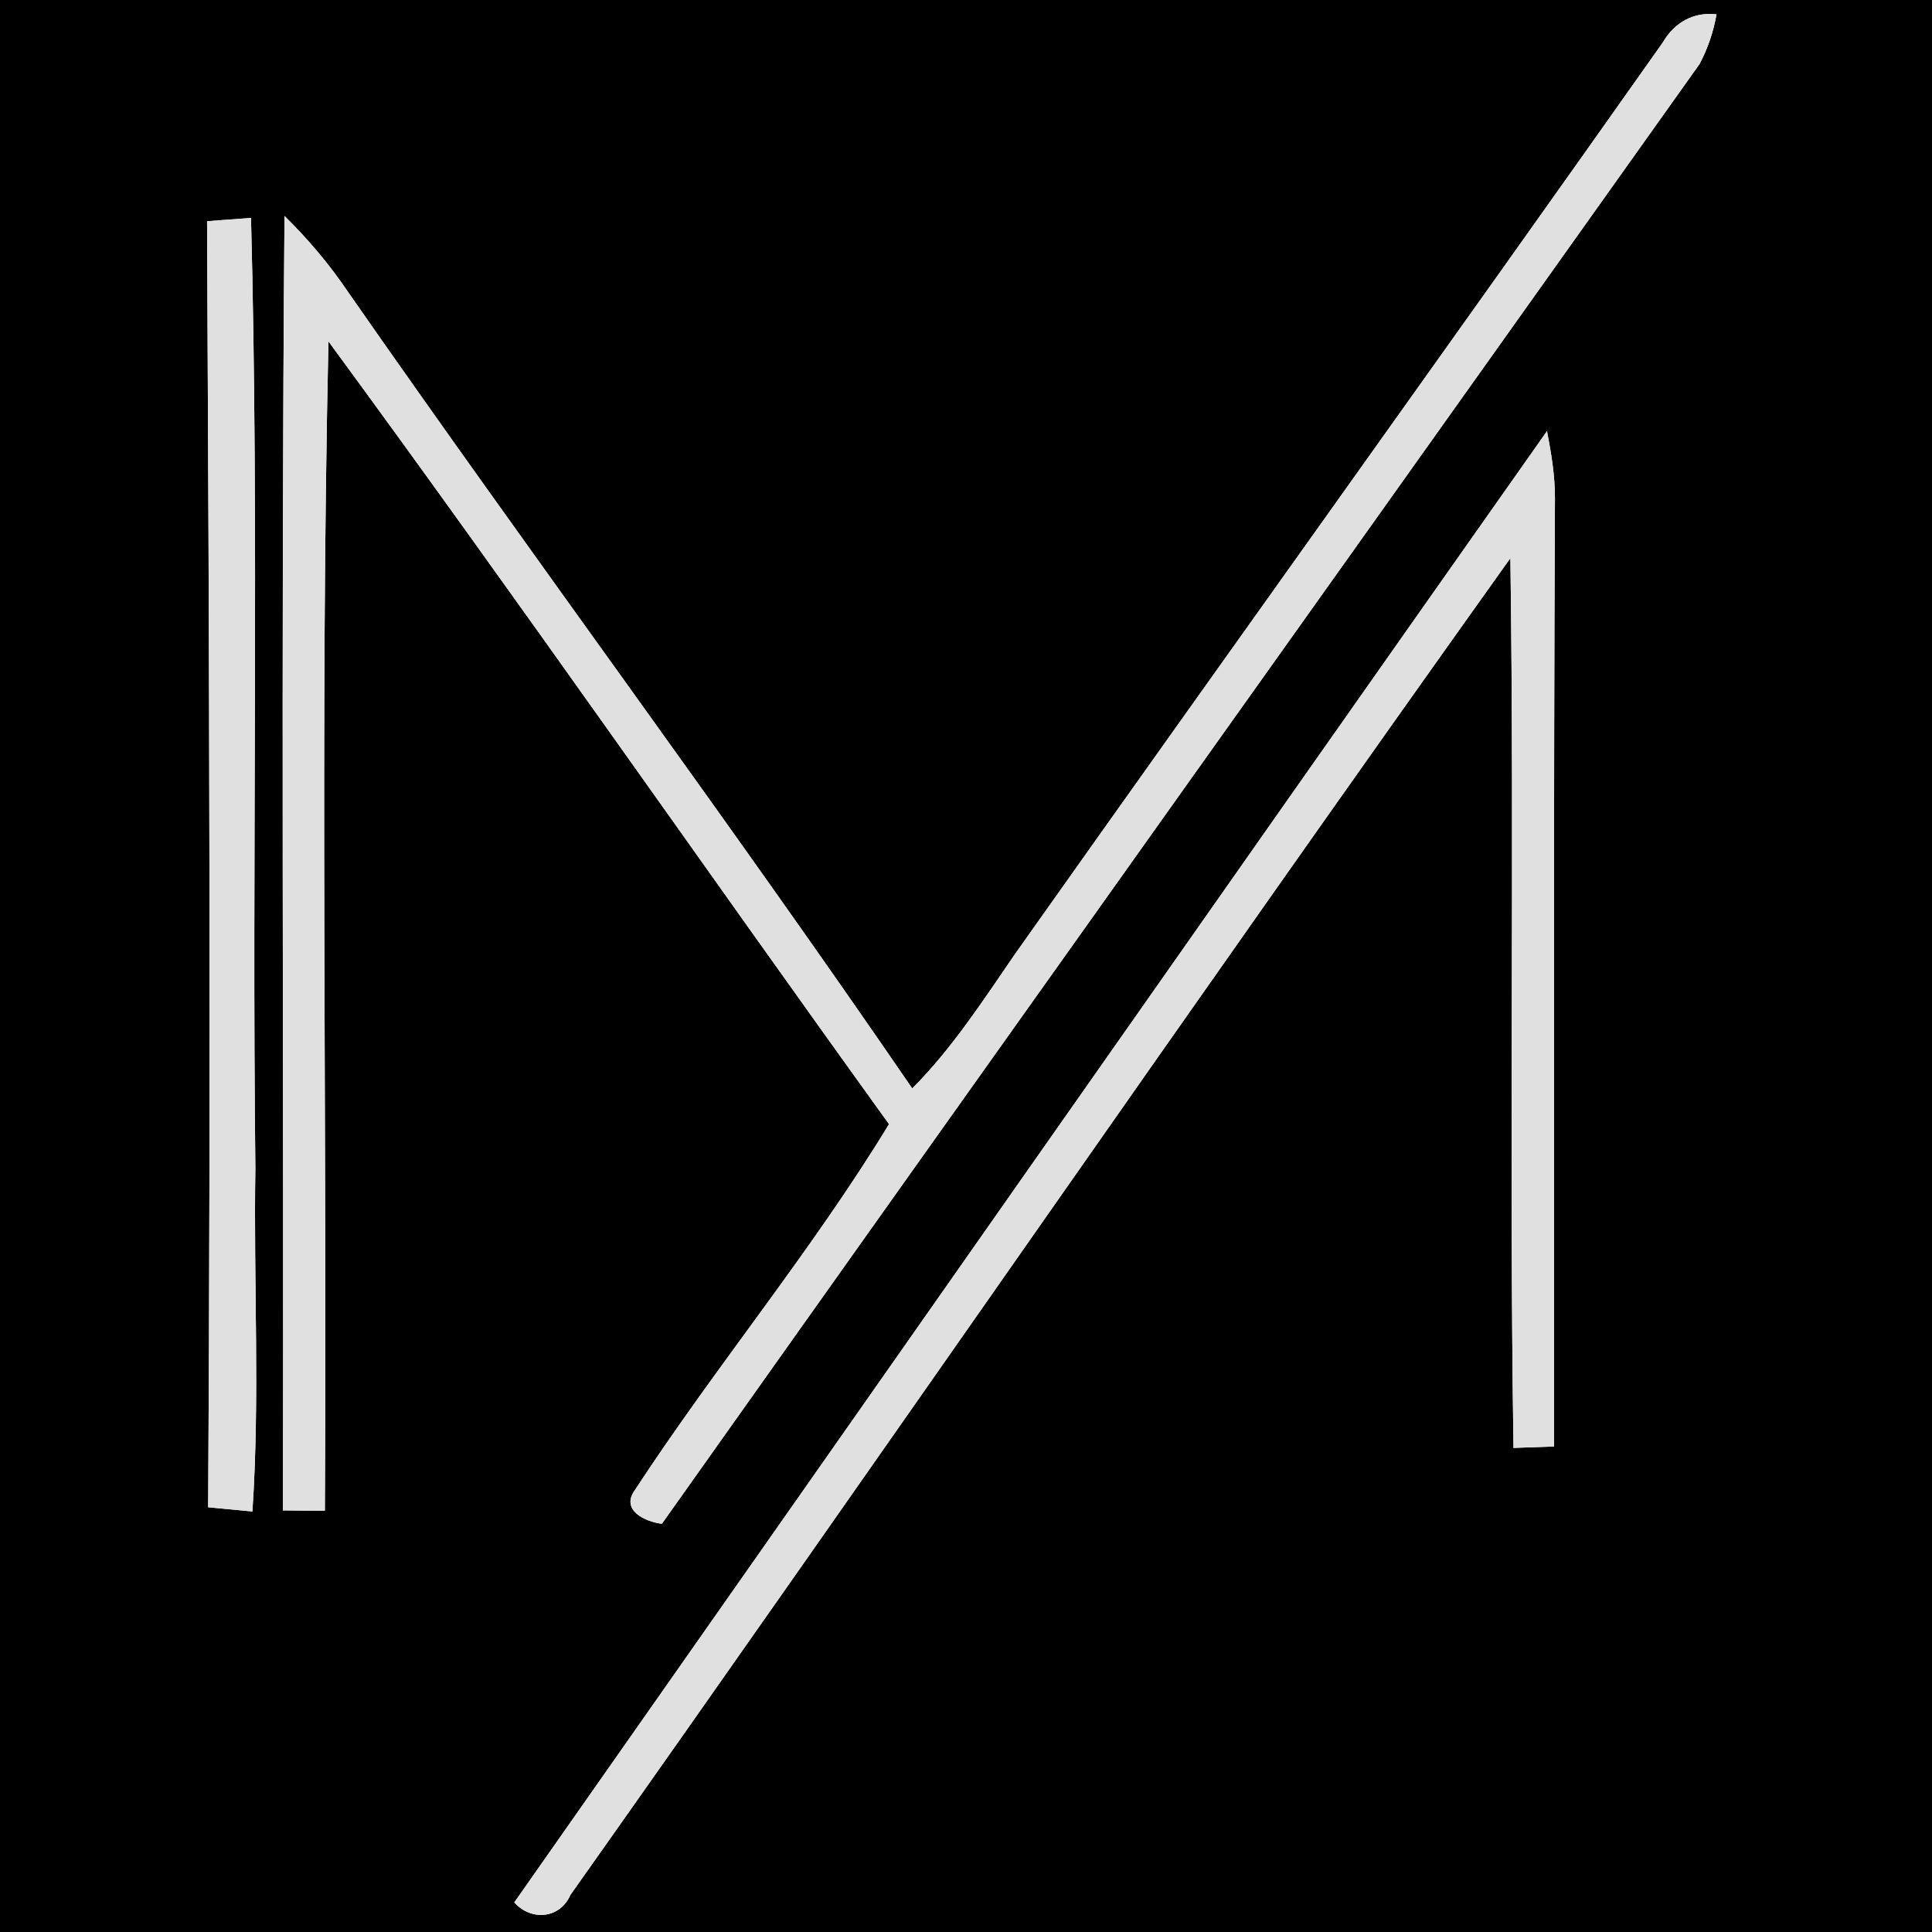 <?xml version="1.0" encoding="utf-8"?>
<!-- Generator: Adobe Illustrator 23.0.0, SVG Export Plug-In . SVG Version: 6.00 Build 0)  -->
<svg version="1.1" id="Layer_1" xmlns="http://www.w3.org/2000/svg" xmlns:xlink="http://www.w3.org/1999/xlink" x="0px" y="0px"
	 viewBox="0 0 124 124" style="enable-background:new 0 0 124 124;" xml:space="preserve">
<style type="text/css">
	.st0{fill:#E0E0E0;}
</style>
<g>
	<g>
		<path d="M0,0h124v124H0V0z M106.72,2.73C92.93,22.26,78.98,41.68,65.17,61.2c-2.06,2.99-4.04,6.07-6.62,8.66
			C46.74,52.62,34.25,35.85,22.31,18.7c-1.18-1.75-2.55-3.36-4.05-4.84c-0.23,27.69-0.04,55.39-0.1,83.08
			c0.67,0.01,2.02,0.02,2.69,0.02c0.15-25.01-0.32-50.04,0.23-75.05c12.19,16.6,23.94,33.53,35.98,50.24
			c-4.96,8.15-11.1,15.52-16.32,23.5c-0.92,1.29,0.68,2.02,1.74,2.15c22.15-31.26,44.4-62.47,66.6-93.69c0.53-1,0.89-2.06,1.09-3.19
			C108.67,0.75,107.46,1.46,106.72,2.73z M13.29,14.2c0.14,27.51,0.24,55.03,0.07,82.54c0.71,0.07,2.13,0.2,2.84,0.27
			c0.49-7.33,0.07-14.67,0.19-22.01c-0.23-20.34,0.25-40.68-0.28-61.01C15.4,14.04,13.99,14.14,13.29,14.2z M33.01,122.1
			c1.07,1.21,2.93,1.06,3.6-0.48c20.18-28.55,40.03-57.34,60.33-85.8c0.27,19.03-0.09,38.08,0.2,57.11c0.65-0.02,1.95-0.07,2.6-0.09
			c0.02-20.3-0.04-40.59,0.06-60.88c0-1.45-0.24-2.88-0.51-4.29C77.14,59.1,55.1,90.62,33.01,122.1z"/>
	</g>
</g>
<g>
	<path class="st0" d="M106.72,2.73c0.74-1.27,1.95-1.98,3.45-1.81c-0.2,1.13-0.56,2.19-1.09,3.19
		c-22.2,31.22-44.45,62.43-66.6,93.69c-1.06-0.13-2.66-0.86-1.74-2.15c5.22-7.98,11.36-15.35,16.32-23.5
		C45.02,55.44,33.27,38.51,21.08,21.91C20.53,46.92,21,71.95,20.85,96.96c-0.67,0-2.02-0.01-2.69-0.02
		c0.06-27.69-0.13-55.39,0.1-83.08c1.5,1.48,2.87,3.09,4.05,4.84c11.94,17.15,24.43,33.92,36.24,51.16
		c2.58-2.59,4.56-5.67,6.62-8.66C78.98,41.68,92.93,22.26,106.72,2.73z"/>
	<path class="st0" d="M13.29,14.2c0.7-0.06,2.11-0.16,2.82-0.21c0.53,20.33,0.05,40.67,0.28,61.01c-0.12,7.34,0.3,14.68-0.19,22.01
		c-0.71-0.07-2.13-0.2-2.84-0.27C13.53,69.23,13.43,41.71,13.29,14.2z"/>
	<path class="st0" d="M33.01,122.1c22.09-31.48,44.13-63,66.28-94.43c0.27,1.41,0.51,2.84,0.51,4.29
		c-0.1,20.29-0.04,40.58-0.06,60.88c-0.65,0.02-1.95,0.07-2.6,0.09c-0.29-19.03,0.07-38.08-0.2-57.11
		c-20.3,28.46-40.15,57.25-60.33,85.8C35.94,123.16,34.08,123.31,33.01,122.1z"/>
</g>
</svg>
